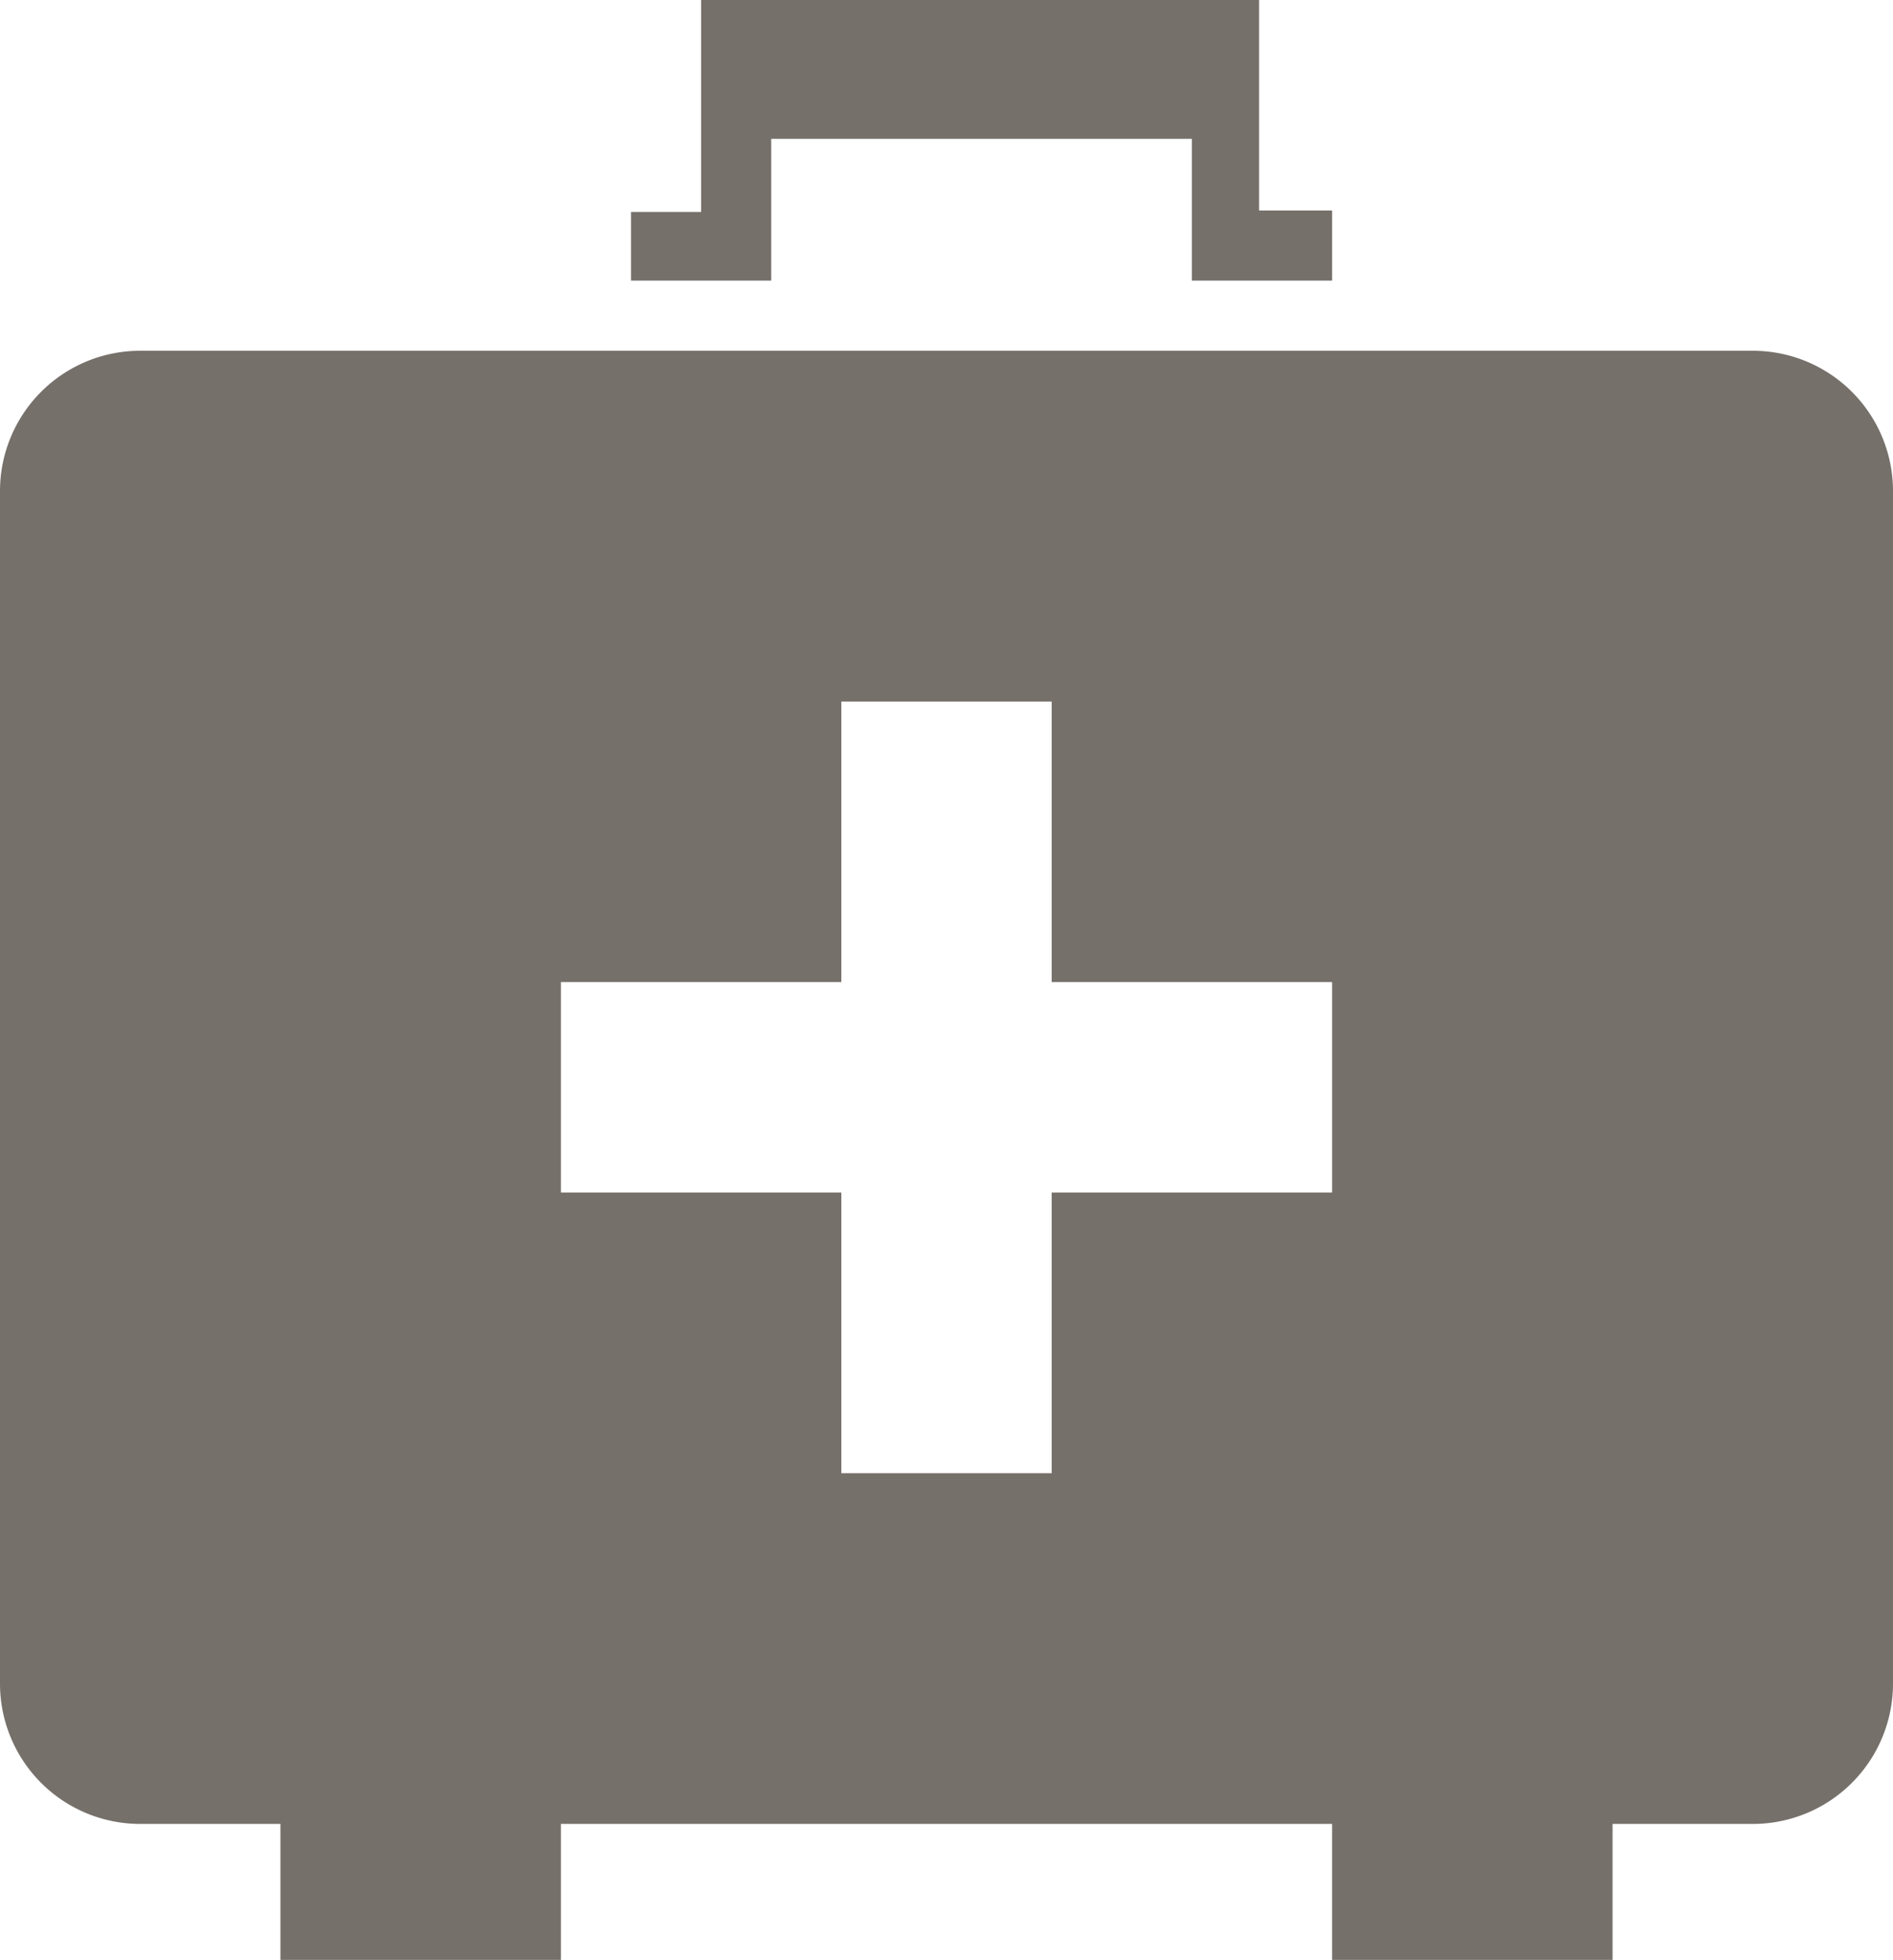 <svg xmlns="http://www.w3.org/2000/svg" viewBox="0 0 27 27.938">
  <defs>
    <style>
      .cls-1 {
        fill: #76706b;
      }
    </style>
  </defs>
  <path id="health" class="cls-1" d="M27,28.031H25v1.938H21V28.031H10v1.938H6V28.031H4a2,2,0,0,1-2-2v-17a2,2,0,0,1,2-2H27a2,2,0,0,1,2,2v17A2,2,0,0,1,27,28.031Zm-6-12H17v-4H14v4H10v3h4v4h3v-4h4ZM19,4.01H13V6.031H11V5.052h1V2.031h7.958v3H21v1H19Z" transform="translate(-2 -2.031)"/>
</svg>
